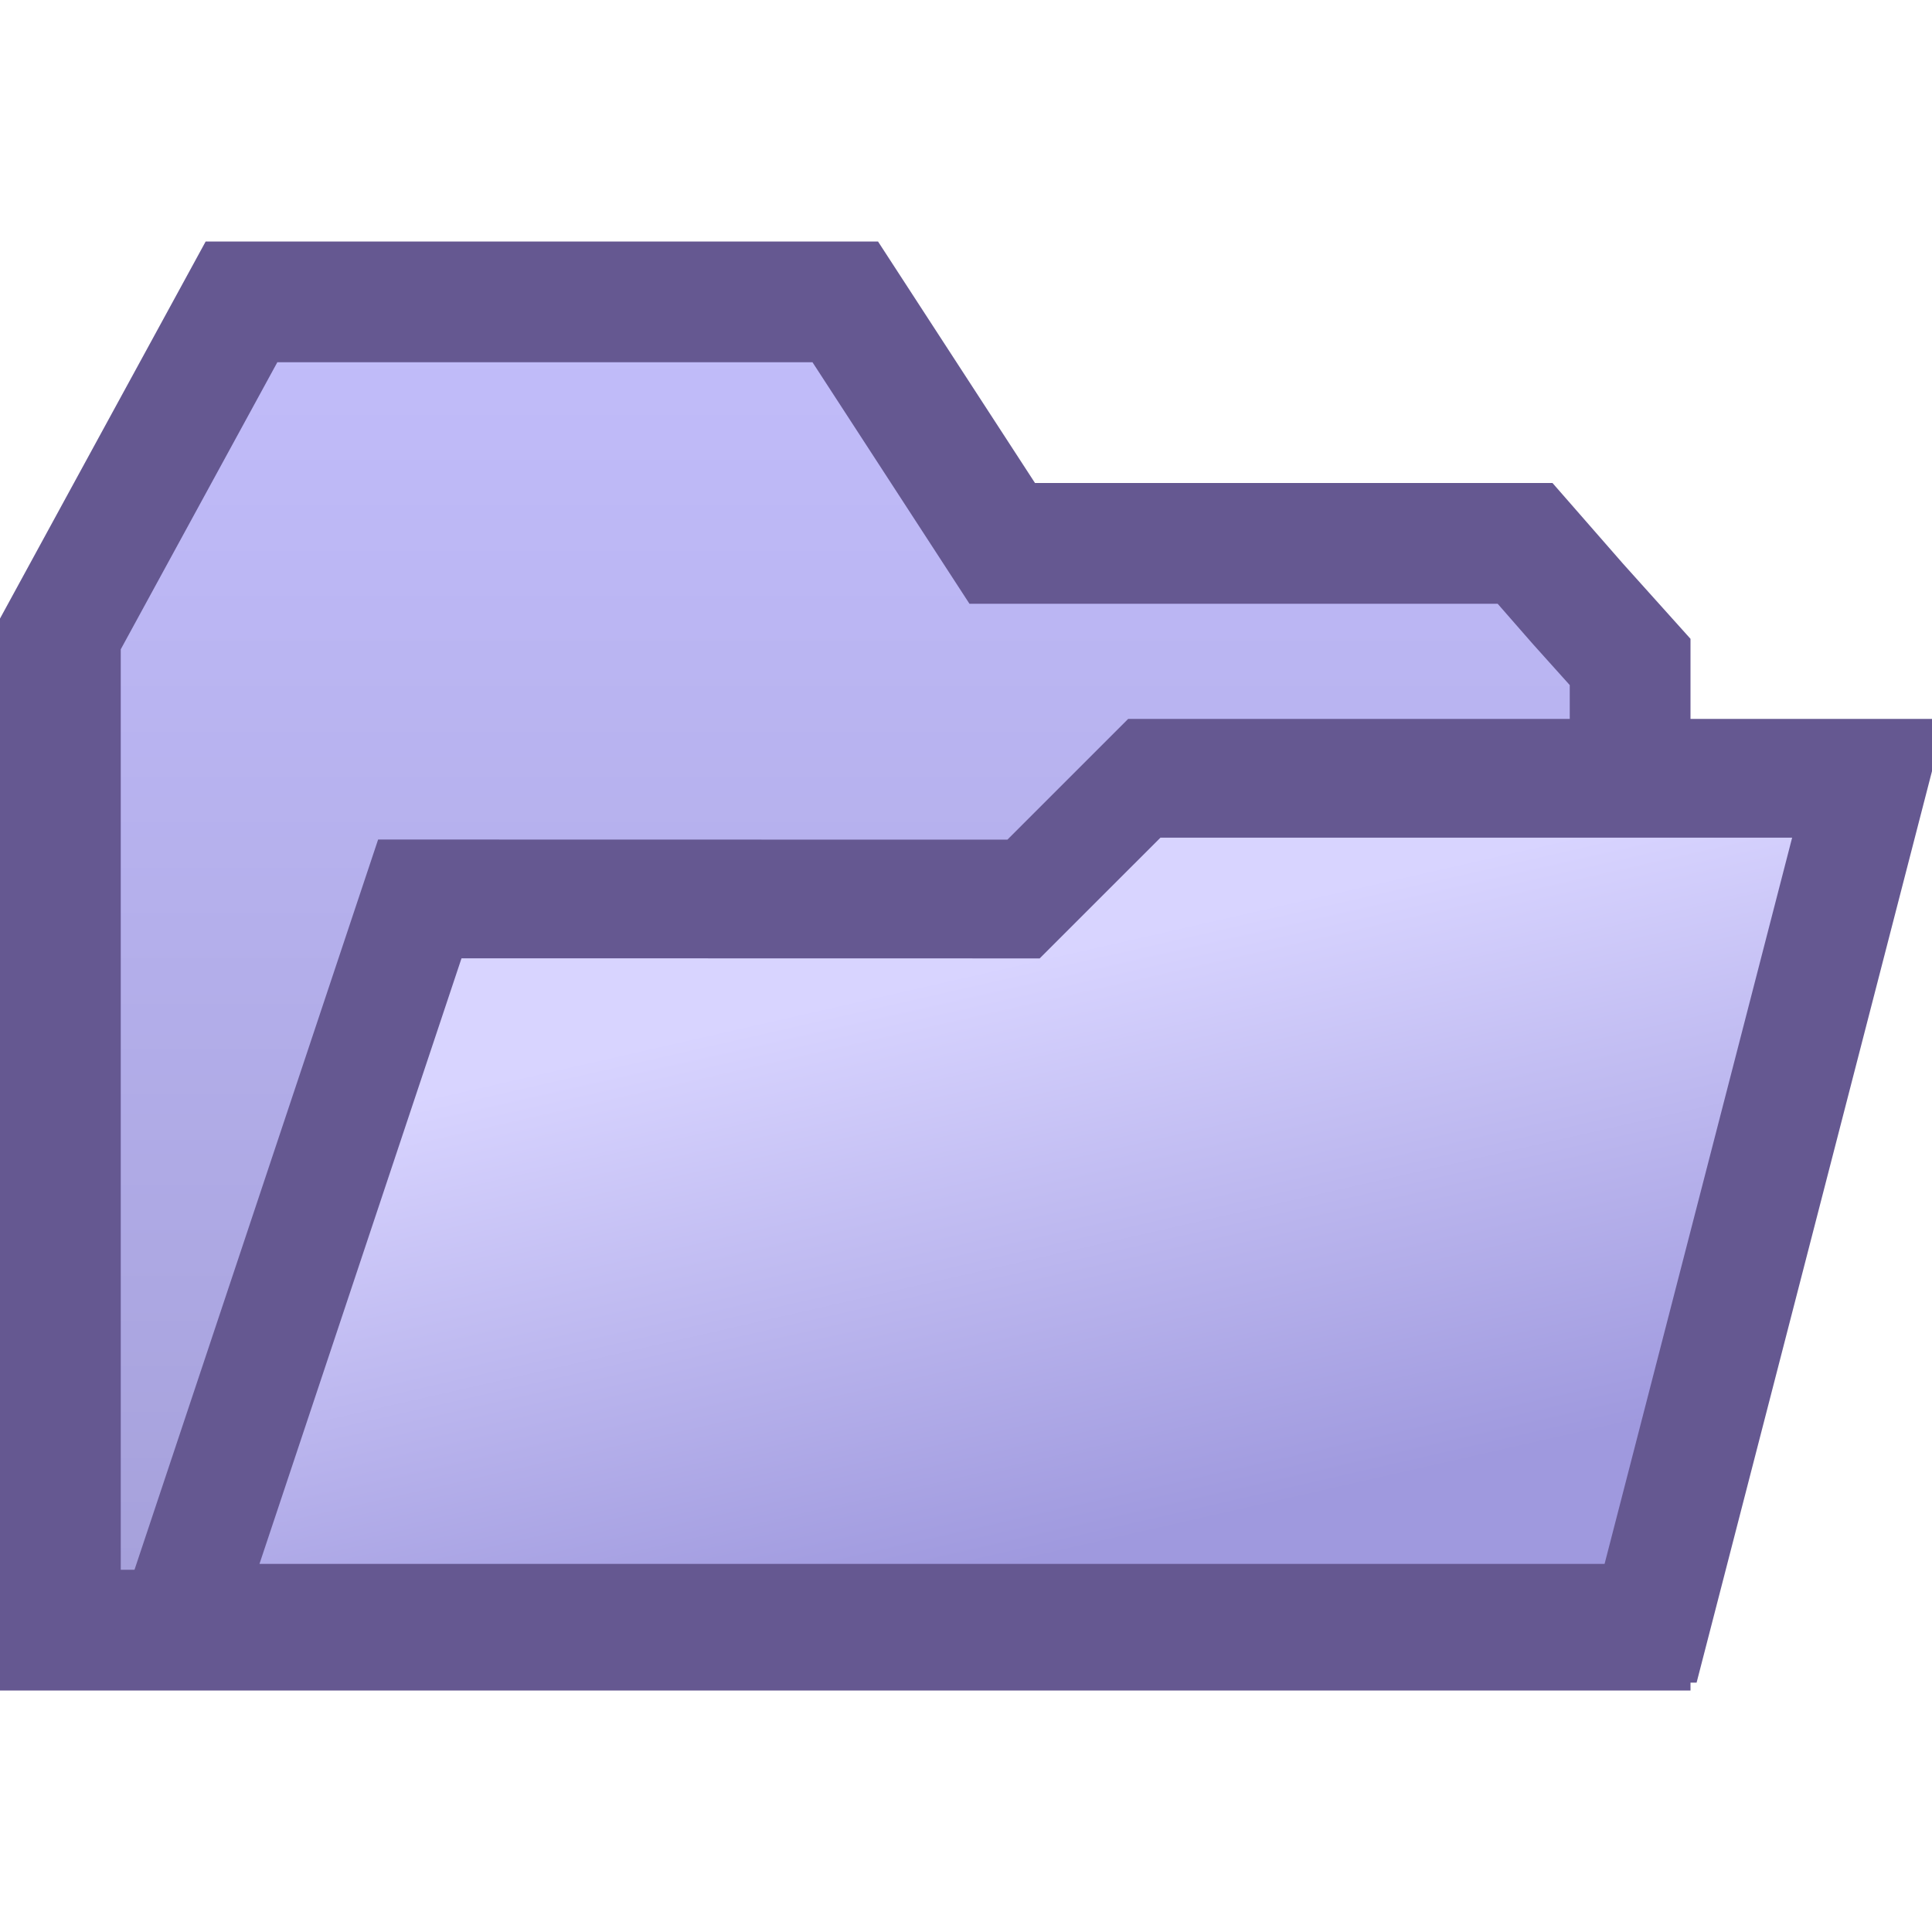 <?xml version="1.0" encoding="UTF-8" standalone="no"?>
<!-- Created with Inkscape (http://www.inkscape.org/) -->

<svg
   xmlns:dc="http://purl.org/dc/elements/1.1/"
   xmlns:cc="http://creativecommons.org/ns#"
   xmlns:rdf="http://www.w3.org/1999/02/22-rdf-syntax-ns#"
   xmlns:svg="http://www.w3.org/2000/svg"
   xmlns="http://www.w3.org/2000/svg"
   xmlns:xlink="http://www.w3.org/1999/xlink"
   xmlns:sodipodi="http://sodipodi.sourceforge.net/DTD/sodipodi-0.dtd"
   xmlns:inkscape="http://www.inkscape.org/namespaces/inkscape"
   width="16"
   height="16"
   id="svg3012"
   version="1.1"
   inkscape:version="0.48.5 r10040"
   sodipodi:docname="folder-open.svg">
  <defs
     id="defs3014">
    <linearGradient
       id="linearGradient5149">
      <stop
         id="stop5151"
         offset="0"
         style="stop-color:#c2bdfb;stop-opacity:1;" />
      <stop
         id="stop5153"
         offset="1"
         style="stop-color:#a6a1db;stop-opacity:1;" />
    </linearGradient>
    <linearGradient
       id="linearGradient5133">
      <stop
         style="stop-color:#d8d4ff;stop-opacity:1;"
         offset="0"
         id="stop5135" />
      <stop
         style="stop-color:#9f99de;stop-opacity:1;"
         offset="1"
         id="stop5137" />
    </linearGradient>
    <linearGradient
       inkscape:collect="always"
       xlink:href="#linearGradient5133"
       id="linearGradient5139"
       x1="67.626"
       y1="196.599"
       x2="68.916"
       y2="201.763"
       gradientUnits="userSpaceOnUse" />
    <linearGradient
       inkscape:collect="always"
       xlink:href="#linearGradient5149"
       id="linearGradient5147"
       x1="18"
       y1="184.862"
       x2="18"
       y2="195.362"
       gradientUnits="userSpaceOnUse" />
  </defs>
  <sodipodi:namedview
     id="base"
     pagecolor="#ffffff"
     bordercolor="#666666"
     borderopacity="1.0"
     inkscape:pageopacity="0.0"
     inkscape:pageshadow="2"
     inkscape:zoom="22.627417"
     inkscape:cx="8.9018359"
     inkscape:cy="5.9627626"
     inkscape:document-units="px"
     inkscape:current-layer="layer1"
     showgrid="true"
     fit-margin-top="0"
     fit-margin-left="0"
     fit-margin-right="0"
     fit-margin-bottom="0"
     inkscape:snap-to-guides="true"
     inkscape:snap-page="false"
     inkscape:snap-grids="true"
     inkscape:window-width="1280"
     inkscape:window-height="667"
     inkscape:window-x="0"
     inkscape:window-y="0"
     inkscape:window-maximized="1"
     showguides="true"
     inkscape:guide-bbox="true">
    <inkscape:grid
       type="xygrid"
       id="grid3020"
       empspacing="2"
       visible="true"
       enabled="true"
       snapvisiblegridlinesonly="true"
       originx="0px"
       originy="0px"
       spacingx="0.5px"
       spacingy="0.5px" />
  </sodipodi:namedview>
  <g
     inkscape:label="Layer 1"
     inkscape:groupmode="layer"
     id="layer1"
     transform="translate(-10,-182.362)">
    <path
       style="fill:url(#linearGradient5147);fill-opacity:1.0;stroke:#655891;stroke-width:1;stroke-linecap:butt;stroke-linejoin:miter;stroke-miterlimit:4;stroke-opacity:1;stroke-dasharray:none"
       d="m 17,195.862 6.5,0 -2e-6,-8.018 -0.433,-0.482 -0.437,-0.5 -4.33,0 -1.3,-2 -5,0 -1,1.833 -0.5,0.917 0,8.25 z"
       id="path4439"
       inkscape:connector-curvature="0"
       sodipodi:nodetypes="cccccccccccc" />
    <path
       transform="matrix(1,0,-0.25,0.968,0,0)"
       style="fill:url(#linearGradient5139);fill-opacity:1;fill-rule:nonzero;stroke:#655891;stroke-width:1.016;stroke-linecap:round;stroke-linejoin:miter;stroke-miterlimit:4;stroke-opacity:1;stroke-dashoffset:0"
       d="m 67.497,196.082 0.742,-1.033 6,-1e-5 0,7.229 -12.194,0 0.452,-6.197 z"
       id="rect4403"
       inkscape:connector-curvature="0"
       sodipodi:nodetypes="ccccccc" />
  </g>
</svg>

